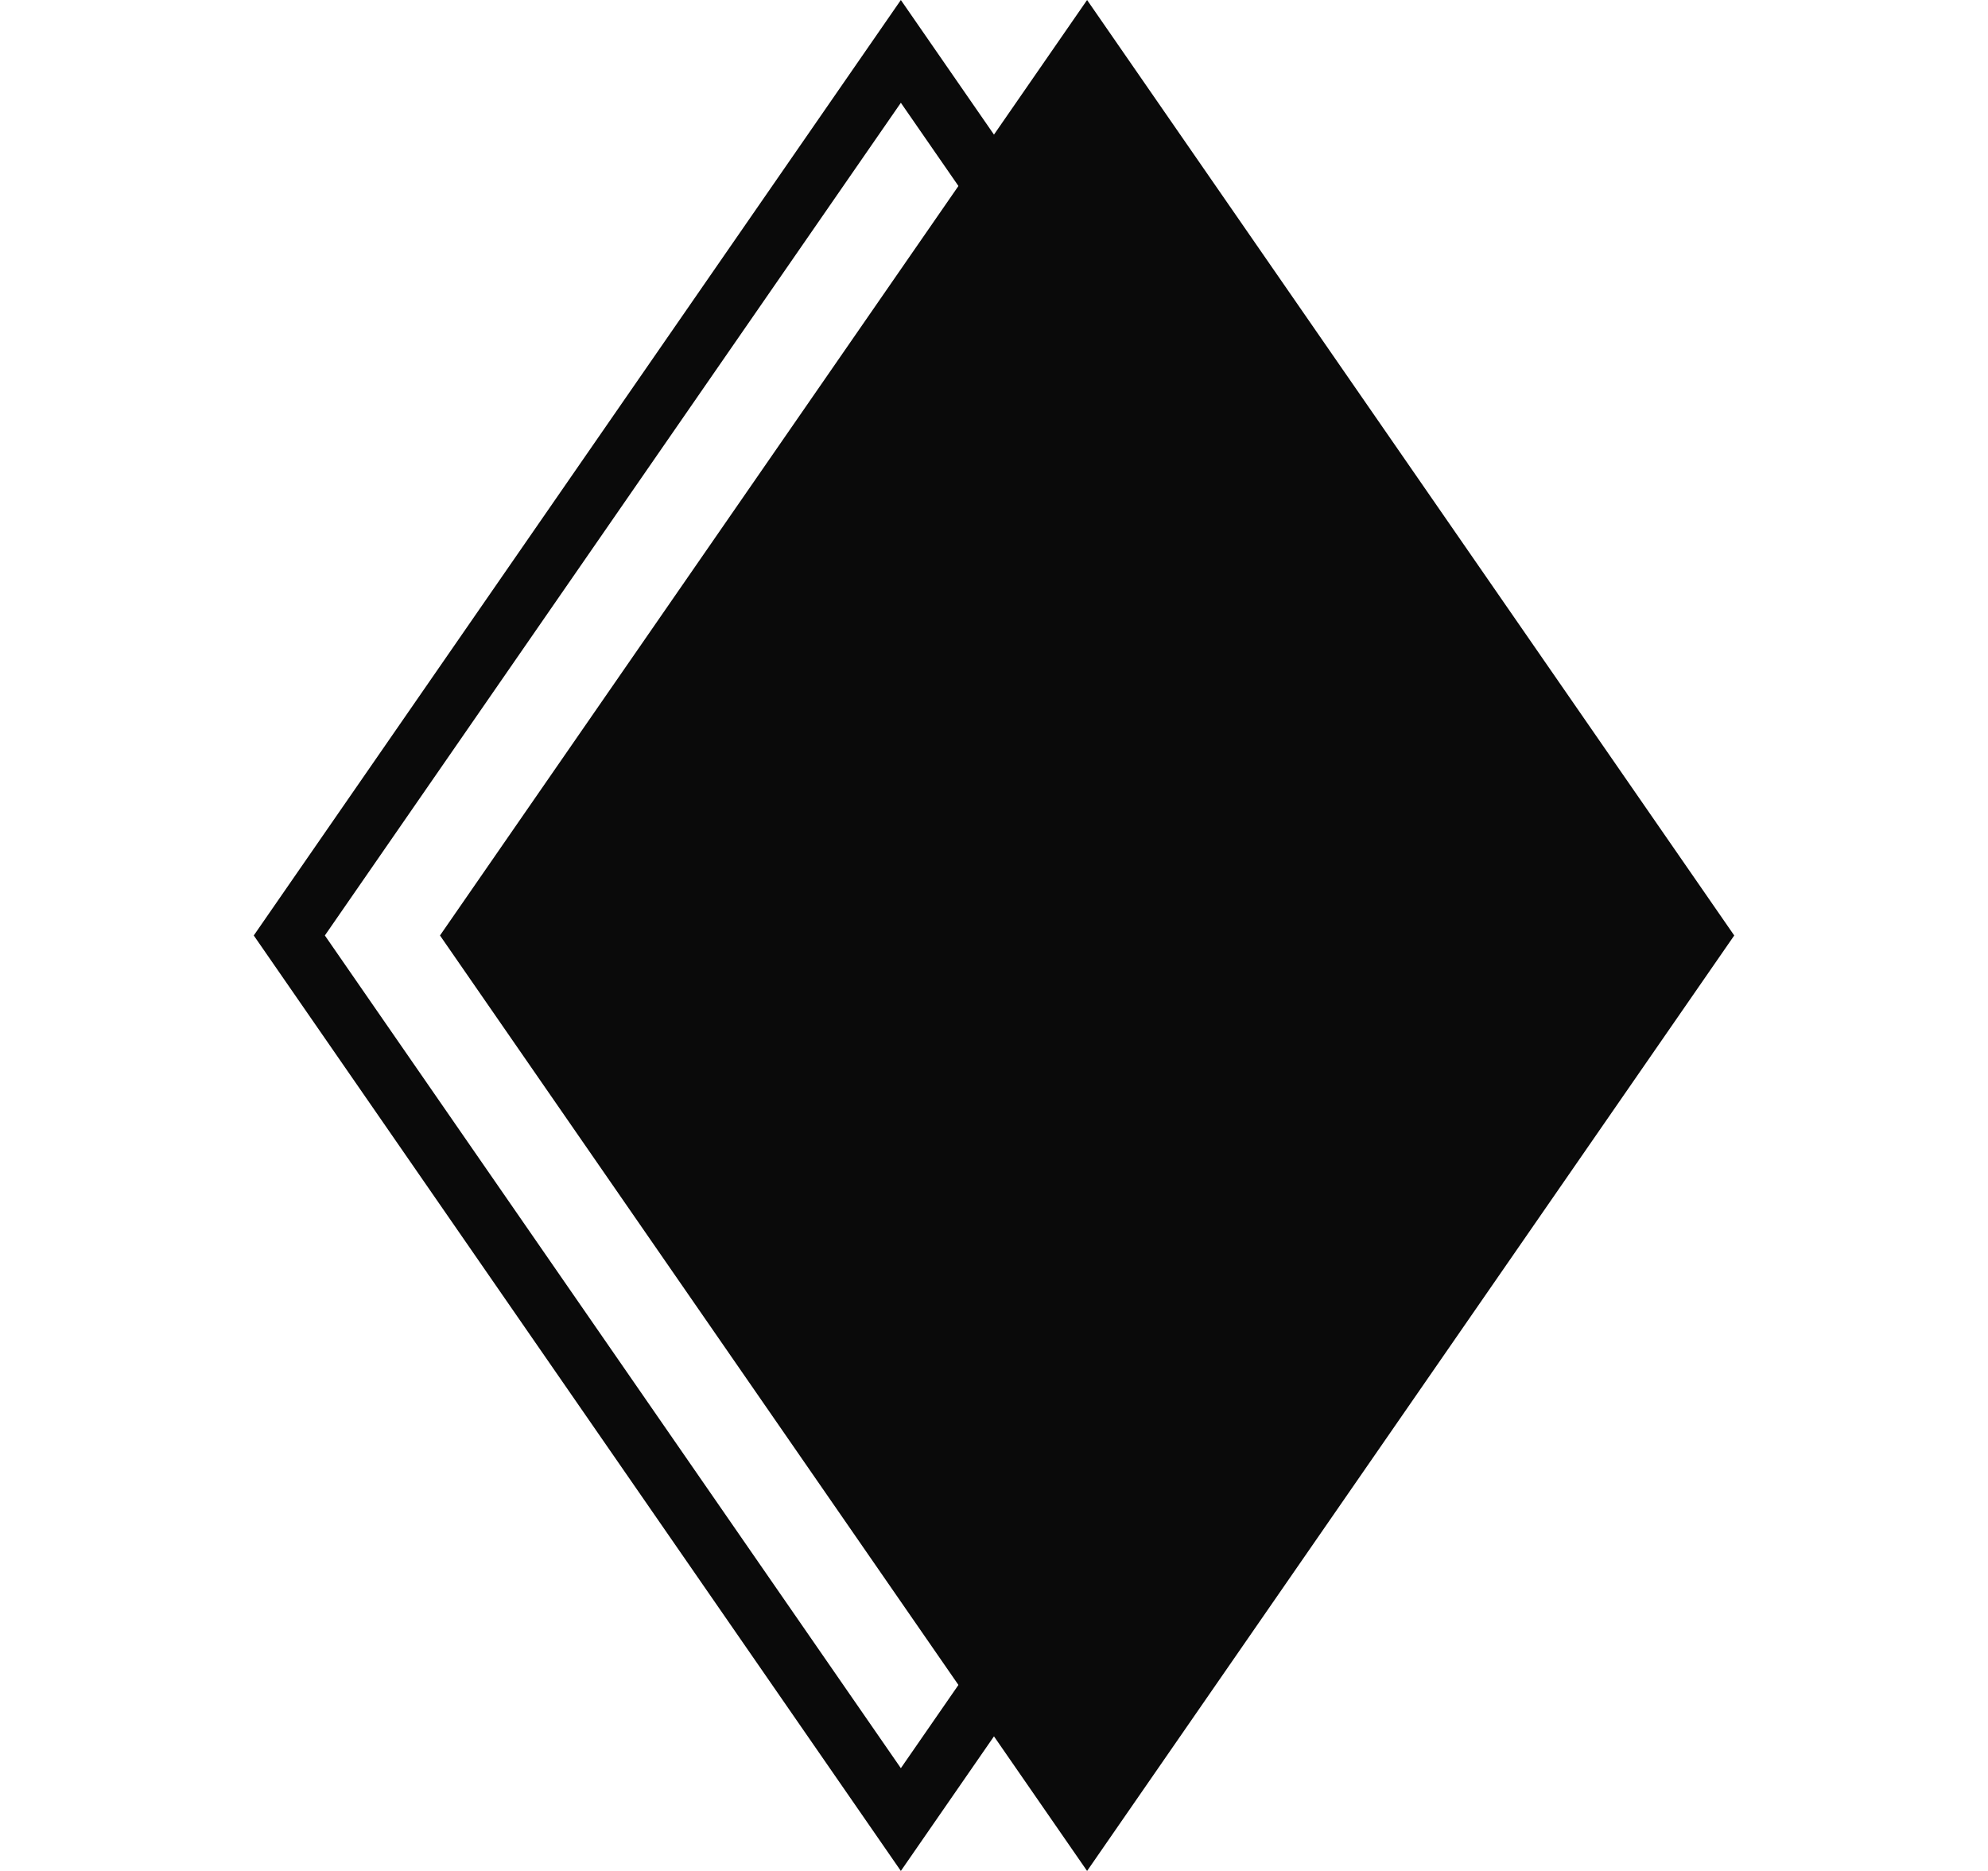 <svg width="34" height="32" viewBox="0 0 34 32" fill="none" xmlns="http://www.w3.org/2000/svg">
<g clip-path="url(#clip0_921_350)">
<path d="M18.592 0L7.525 16L18.592 32L29.66 16L18.592 0Z" fill="#0A0A0A"/>
<path d="M15.407 31.121L4.948 16L15.407 0.879L25.867 16L15.407 31.121Z" stroke="#0A0A0A"/>
</g>
<defs>
<clipPath id="clip0_921_350">
<rect width="34" height="32" fill="white"/>
</clipPath>
</defs>
</svg>
